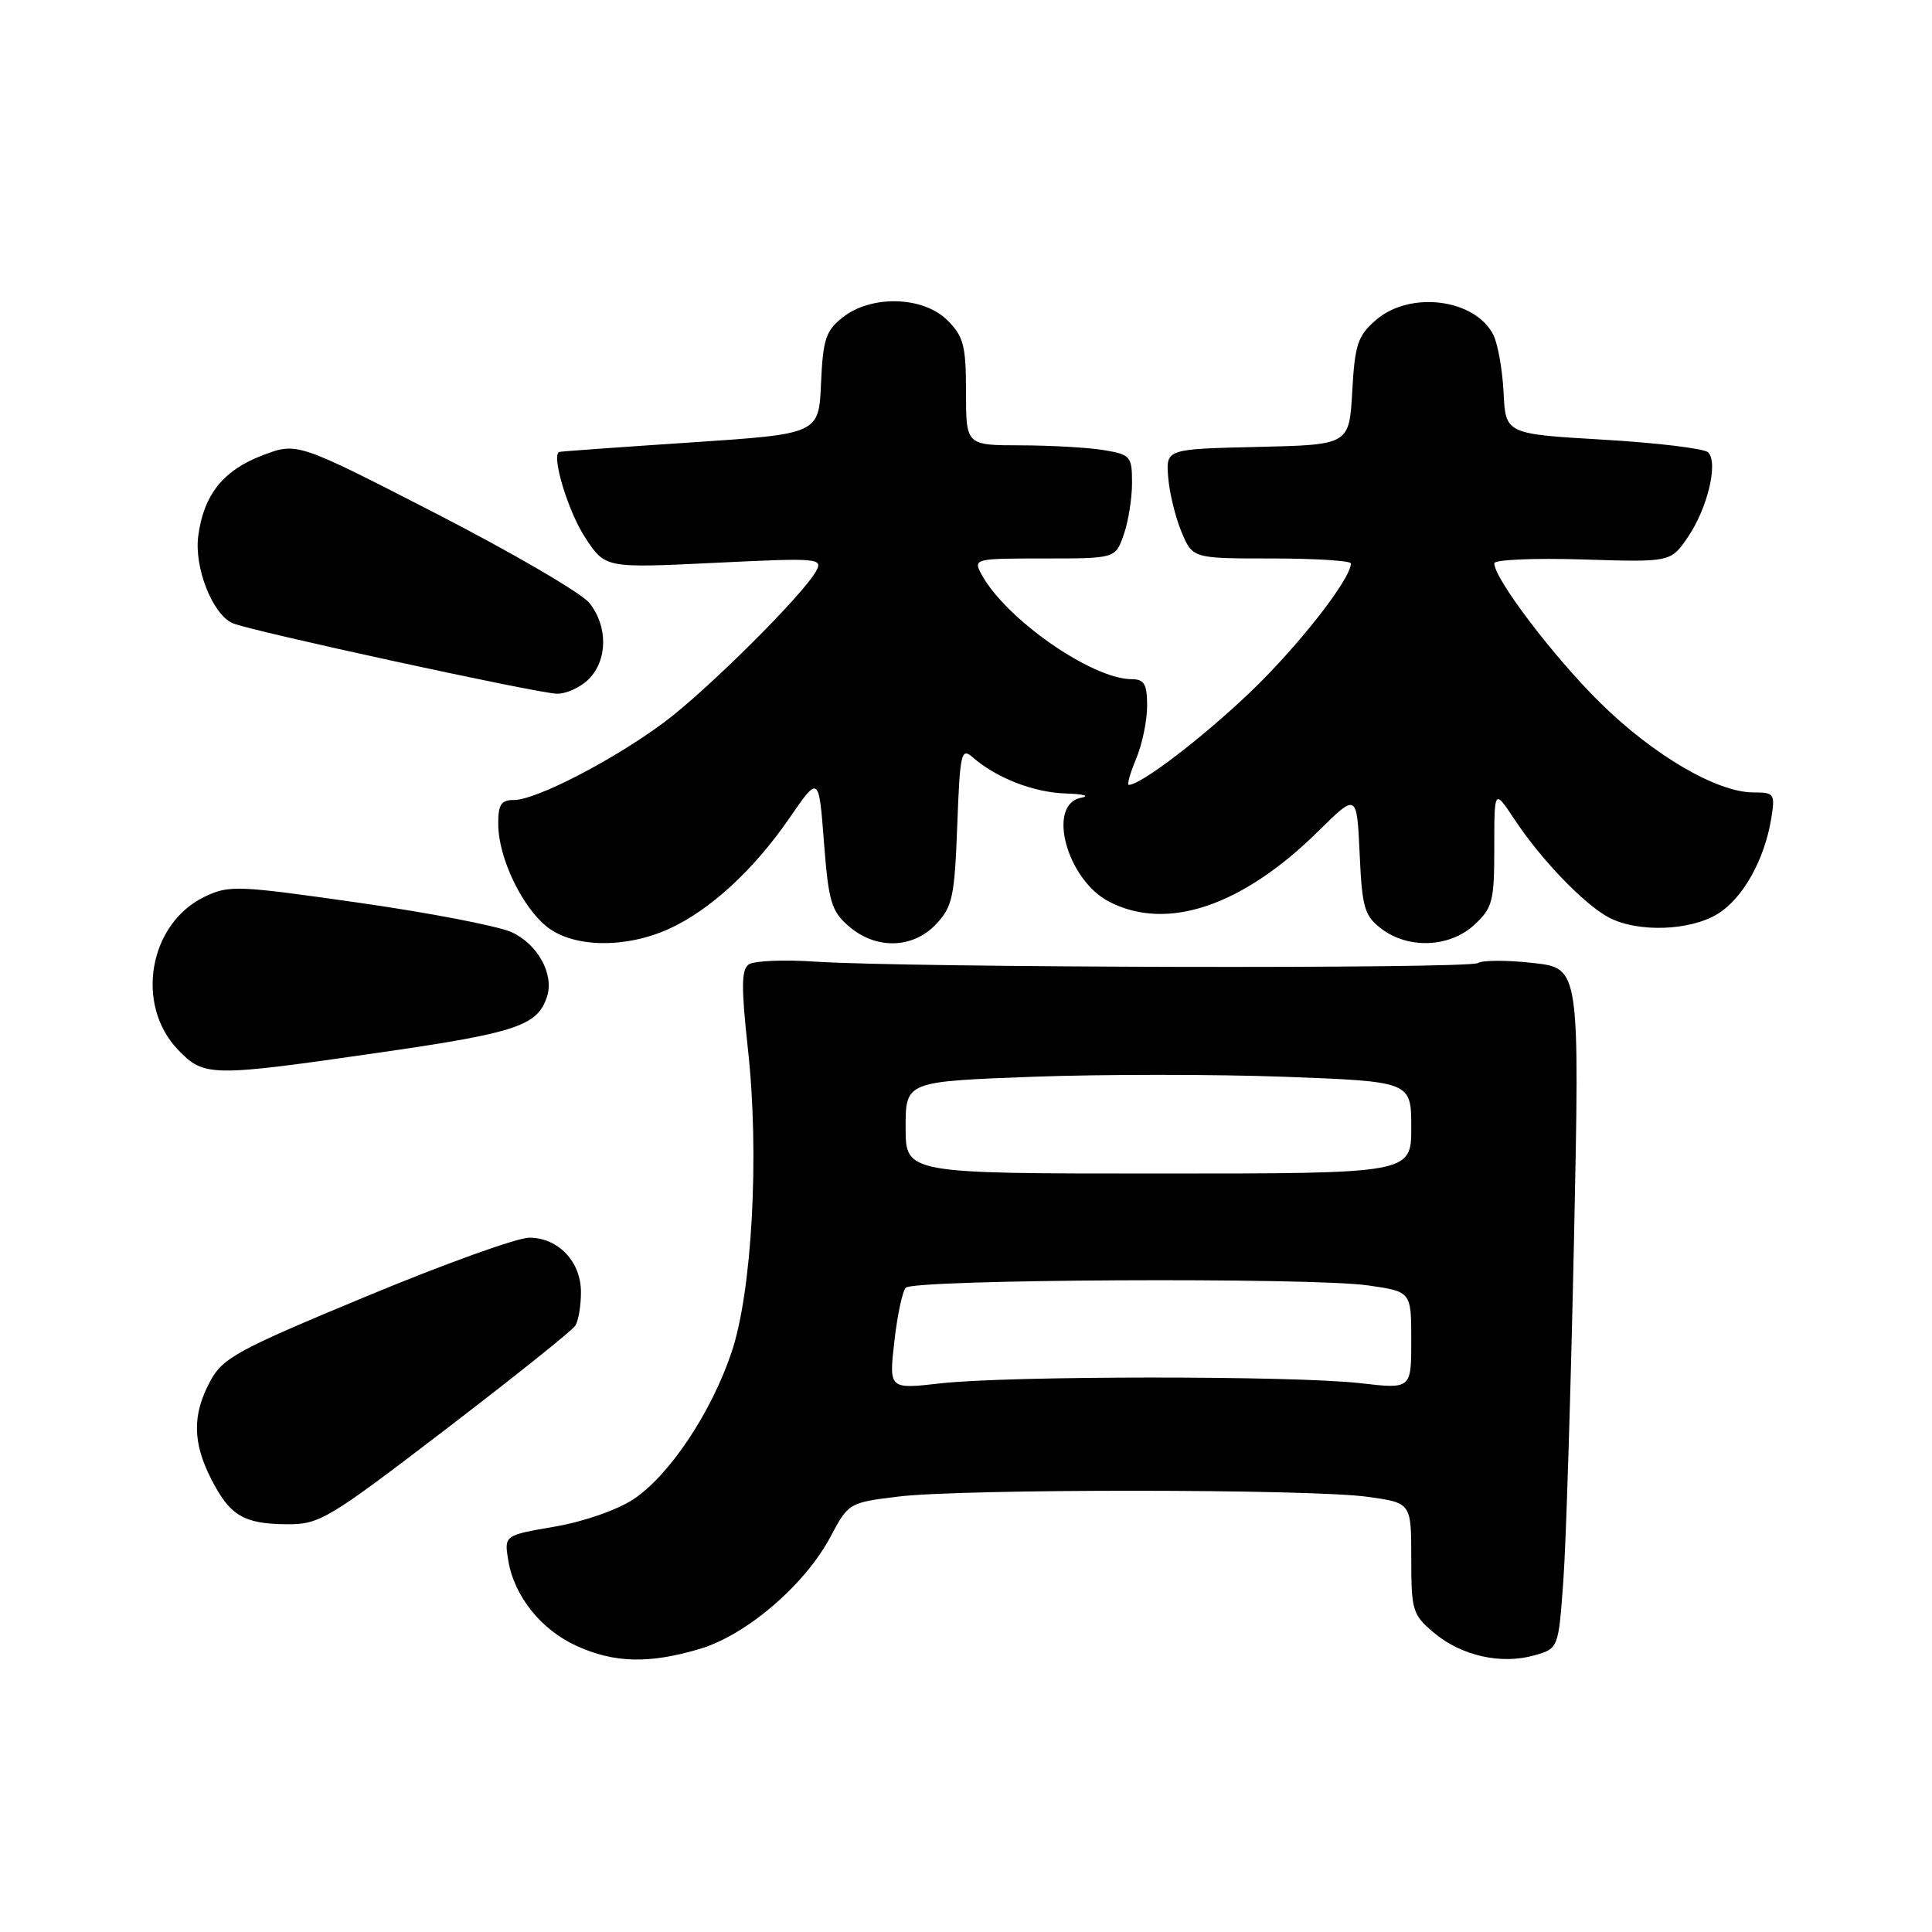 <?xml version="1.0" encoding="UTF-8" standalone="no"?>
<!DOCTYPE svg PUBLIC "-//W3C//DTD SVG 1.1//EN" "http://www.w3.org/Graphics/SVG/1.1/DTD/svg11.dtd" >
<svg xmlns="http://www.w3.org/2000/svg" xmlns:xlink="http://www.w3.org/1999/xlink" version="1.1" viewBox="0 0 256 256">
 <g >
 <path fill="currentColor"
d=" M 92.72 218.49 C 98.90 216.66 106.67 209.99 110.05 203.62 C 112.41 199.17 112.51 199.10 118.97 198.31 C 127.42 197.26 173.77 197.28 181.25 198.34 C 187.00 199.14 187.00 199.14 187.00 206.48 C 187.00 213.43 187.16 213.96 190.03 216.37 C 193.64 219.41 198.94 220.59 203.32 219.34 C 206.50 218.43 206.50 218.43 207.15 209.47 C 207.51 204.53 208.14 184.25 208.56 164.40 C 209.32 128.29 209.32 128.29 203.15 127.60 C 199.75 127.21 196.45 127.22 195.82 127.61 C 194.55 128.40 120.10 128.23 108.00 127.42 C 103.88 127.14 99.93 127.31 99.23 127.78 C 98.23 128.46 98.20 130.75 99.11 139.07 C 100.64 152.99 99.66 171.11 96.93 179.20 C 94.24 187.20 88.68 195.52 83.93 198.66 C 81.79 200.08 77.31 201.64 73.49 202.29 C 66.81 203.44 66.81 203.44 67.34 206.73 C 68.11 211.47 71.68 215.95 76.40 218.09 C 81.40 220.37 86.03 220.48 92.72 218.49 Z  M 59.04 189.41 C 68.09 182.48 75.83 176.30 76.23 175.66 C 76.64 175.02 76.98 173.04 76.98 171.25 C 77.00 167.19 73.98 164.00 70.12 164.00 C 68.54 164.00 58.79 167.51 48.46 171.81 C 31.39 178.90 29.51 179.92 27.84 183.04 C 25.47 187.46 25.51 191.13 27.99 195.99 C 30.47 200.85 32.29 201.93 38.04 201.97 C 42.34 202.00 43.48 201.31 59.04 189.41 Z  M 50.64 139.42 C 68.52 136.83 71.26 135.90 72.50 132.00 C 73.43 129.06 71.21 125.06 67.77 123.51 C 65.97 122.70 56.85 120.94 47.50 119.61 C 31.41 117.31 30.32 117.27 27.08 118.84 C 19.72 122.41 17.87 133.12 23.57 139.08 C 27.06 142.71 27.80 142.72 50.64 139.42 Z  M 88.64 123.08 C 94.09 120.60 99.88 115.27 104.64 108.35 C 108.50 102.74 108.50 102.74 109.18 111.62 C 109.79 119.52 110.16 120.74 112.49 122.75 C 116.10 125.85 120.97 125.72 124.05 122.44 C 126.21 120.15 126.49 118.81 126.84 109.39 C 127.20 99.78 127.37 99.02 128.87 100.33 C 132.01 103.08 136.94 105.00 141.20 105.14 C 143.57 105.21 144.49 105.47 143.25 105.71 C 138.65 106.59 141.35 116.58 146.97 119.48 C 154.62 123.44 164.58 120.09 174.65 110.17 C 179.79 105.09 179.79 105.09 180.16 113.11 C 180.48 120.26 180.79 121.34 183.01 123.04 C 186.58 125.79 192.10 125.56 195.35 122.55 C 197.78 120.30 198.00 119.44 198.00 112.32 C 198.00 104.54 198.00 104.54 200.64 108.52 C 204.21 113.92 209.93 119.86 213.20 121.58 C 217.00 123.58 223.91 123.35 227.58 121.11 C 230.92 119.08 233.81 113.93 234.70 108.45 C 235.23 105.17 235.11 105.00 232.33 105.00 C 227.49 105.00 219.02 100.03 211.97 93.06 C 205.80 86.96 198.00 76.68 198.00 74.64 C 198.00 74.16 203.26 73.93 209.70 74.13 C 221.39 74.50 221.39 74.50 223.67 71.14 C 226.27 67.31 227.70 61.30 226.34 59.94 C 225.83 59.43 219.59 58.68 212.46 58.26 C 199.50 57.50 199.50 57.50 199.23 52.00 C 199.08 48.98 198.47 45.54 197.87 44.36 C 195.44 39.59 186.86 38.50 182.35 42.38 C 179.91 44.48 179.53 45.60 179.18 51.85 C 178.78 58.94 178.78 58.94 166.64 59.22 C 154.50 59.50 154.50 59.50 154.79 63.22 C 154.95 65.27 155.74 68.53 156.55 70.47 C 158.03 74.00 158.03 74.00 168.51 74.00 C 174.28 74.00 179.00 74.30 179.00 74.66 C 179.00 76.74 171.88 85.81 165.47 91.90 C 159.12 97.93 151.15 104.00 149.57 104.00 C 149.31 104.00 149.75 102.44 150.55 100.53 C 151.35 98.62 152.00 95.47 152.00 93.53 C 152.00 90.66 151.62 90.00 149.99 90.00 C 144.68 90.00 133.21 81.99 130.04 76.08 C 128.95 74.04 129.12 74.00 138.37 74.00 C 147.80 74.00 147.80 74.00 148.90 70.85 C 149.51 69.12 150.00 66.03 150.00 63.98 C 150.00 60.46 149.80 60.23 146.25 59.64 C 144.19 59.30 139.24 59.02 135.25 59.01 C 128.00 59.00 128.00 59.00 128.00 51.95 C 128.00 45.81 127.69 44.60 125.55 42.45 C 122.35 39.25 115.48 39.05 111.68 42.04 C 109.42 43.81 109.05 44.94 108.79 50.79 C 108.50 57.50 108.50 57.50 91.50 58.63 C 82.15 59.25 74.33 59.81 74.12 59.88 C 72.99 60.24 75.28 67.83 77.57 71.28 C 80.21 75.28 80.21 75.28 94.68 74.58 C 108.46 73.91 109.09 73.96 108.13 75.69 C 106.36 78.87 93.69 91.47 88.00 95.71 C 81.36 100.66 71.05 106.00 68.13 106.00 C 66.39 106.00 66.00 106.60 66.02 109.25 C 66.05 113.68 69.17 120.20 72.51 122.83 C 76.01 125.58 82.89 125.69 88.64 123.08 Z  M 78.00 90.00 C 80.53 87.47 80.57 82.97 78.08 79.88 C 77.02 78.57 67.88 73.24 57.77 68.04 C 39.37 58.59 39.37 58.59 34.77 60.34 C 29.57 62.33 27.00 65.55 26.27 71.00 C 25.71 75.20 28.15 81.40 30.83 82.58 C 33.11 83.58 70.95 91.81 73.75 91.92 C 74.99 91.96 76.90 91.10 78.00 90.00 Z  M 118.50 177.79 C 118.89 174.33 119.57 171.11 120.02 170.63 C 121.07 169.51 173.71 169.24 181.25 170.32 C 187.00 171.14 187.00 171.14 187.00 177.60 C 187.00 184.06 187.00 184.06 180.25 183.28 C 171.54 182.27 133.54 182.29 124.65 183.30 C 117.79 184.08 117.79 184.08 118.50 177.79 Z  M 120.00 149.41 C 120.00 143.31 120.00 143.31 136.75 142.68 C 145.96 142.34 161.04 142.34 170.25 142.68 C 187.00 143.31 187.00 143.31 187.00 149.41 C 187.00 155.50 187.00 155.50 153.50 155.50 C 120.00 155.50 120.00 155.50 120.00 149.41 Z "/>
</g>
</svg>